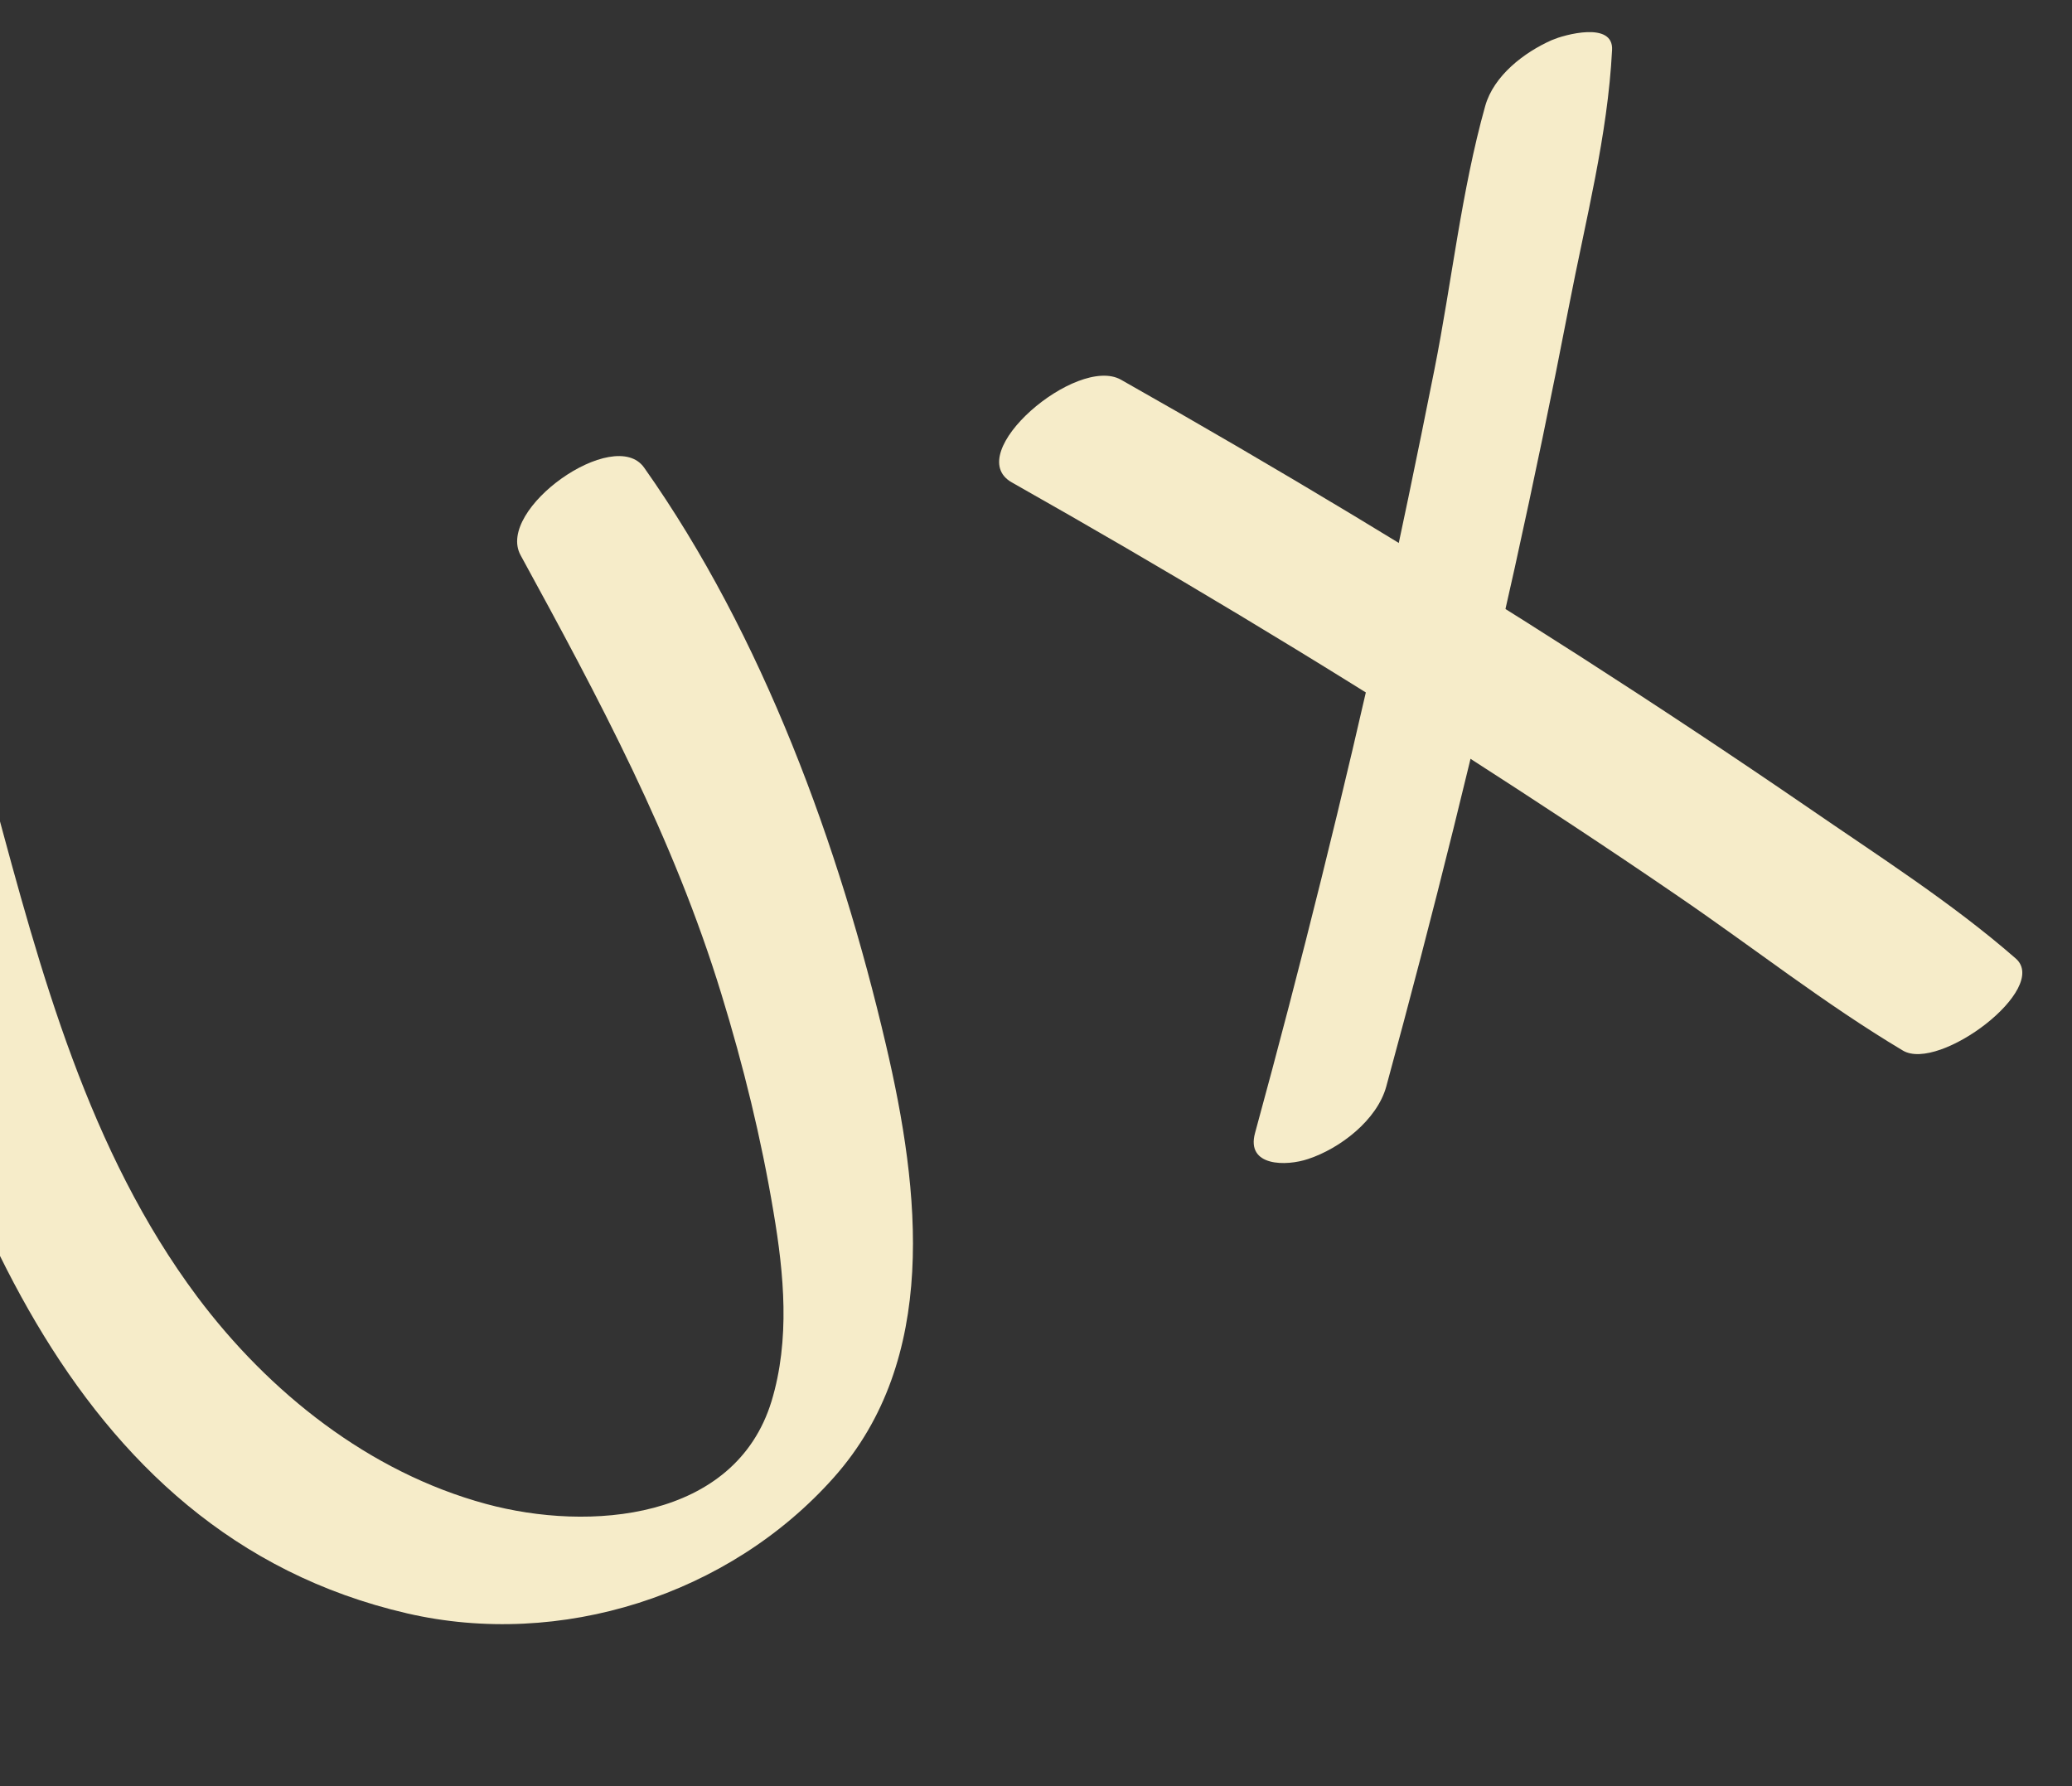 <svg width="145" height="125" viewBox="0 0 145 125" fill="none" xmlns="http://www.w3.org/2000/svg">
  <rect x="0" y="0" width="145" height="125" fill="#333333" stroke="none"/>
  <g clip-path="url(#clip0_849_1660)">
    <path d="M-9.429 60.668C-3.856 81.687 4.23 107.3 28.49 112.909C39.208 115.386 51.017 111.656 58.36 103.389C65.704 95.122 64.406 83.391 61.998 73.117C58.742 59.183 53.382 44.48 45.077 32.727C42.992 29.766 34.673 35.643 36.432 38.857C41.899 48.867 47.13 58.602 50.489 69.585C52.02 74.574 53.273 79.667 54.132 84.829C54.87 89.18 55.296 93.751 53.993 98.061C51.439 106.402 41.245 107.213 34.009 105.249C25.806 103.024 18.814 97.434 13.81 90.759C6.196 80.567 2.84 68.048 -0.417 55.935C-1.45 52.059 -10.318 57.389 -9.429 60.668Z" fill="#F6ECC9"/>
    <path d="M97.011 76.042C100.29 64.024 103.3 51.924 105.997 39.759C107.342 33.666 108.608 27.575 109.789 21.465C110.969 15.355 112.508 9.5 112.813 3.511C112.939 1.462 109.46 2.43 108.601 2.804C106.66 3.663 104.535 5.292 103.937 7.414C102.262 13.398 101.596 19.757 100.384 25.852C99.172 31.948 97.979 37.673 96.69 43.564C94.025 55.534 91.07 67.432 87.832 79.279C87.173 81.658 90.029 81.626 91.545 81.109C93.771 80.378 96.366 78.39 97.011 76.042Z" fill="#F6ECC9"/>
    <path d="M70.802 33.757C81.555 39.834 92.114 46.165 102.482 52.829C107.511 56.063 112.502 59.337 117.427 62.714C122.662 66.286 127.708 70.267 133.166 73.522C135.708 75.038 143.483 69.183 141.061 67.076C136.562 63.149 131.415 59.882 126.482 56.482C121.238 52.887 115.951 49.386 110.612 45.956C100.077 39.2 89.366 32.743 78.446 26.573C75.344 24.826 67.254 31.735 70.802 33.757Z" fill="#F6ECC9"/>
  </g>
  <defs>
    <clipPath id="clip0_849_1660">
      <rect width="140" height="80" fill="white" transform="translate(-15 49.19) rotate(-20.57)"/>
    </clipPath>
  </defs>
</svg>
